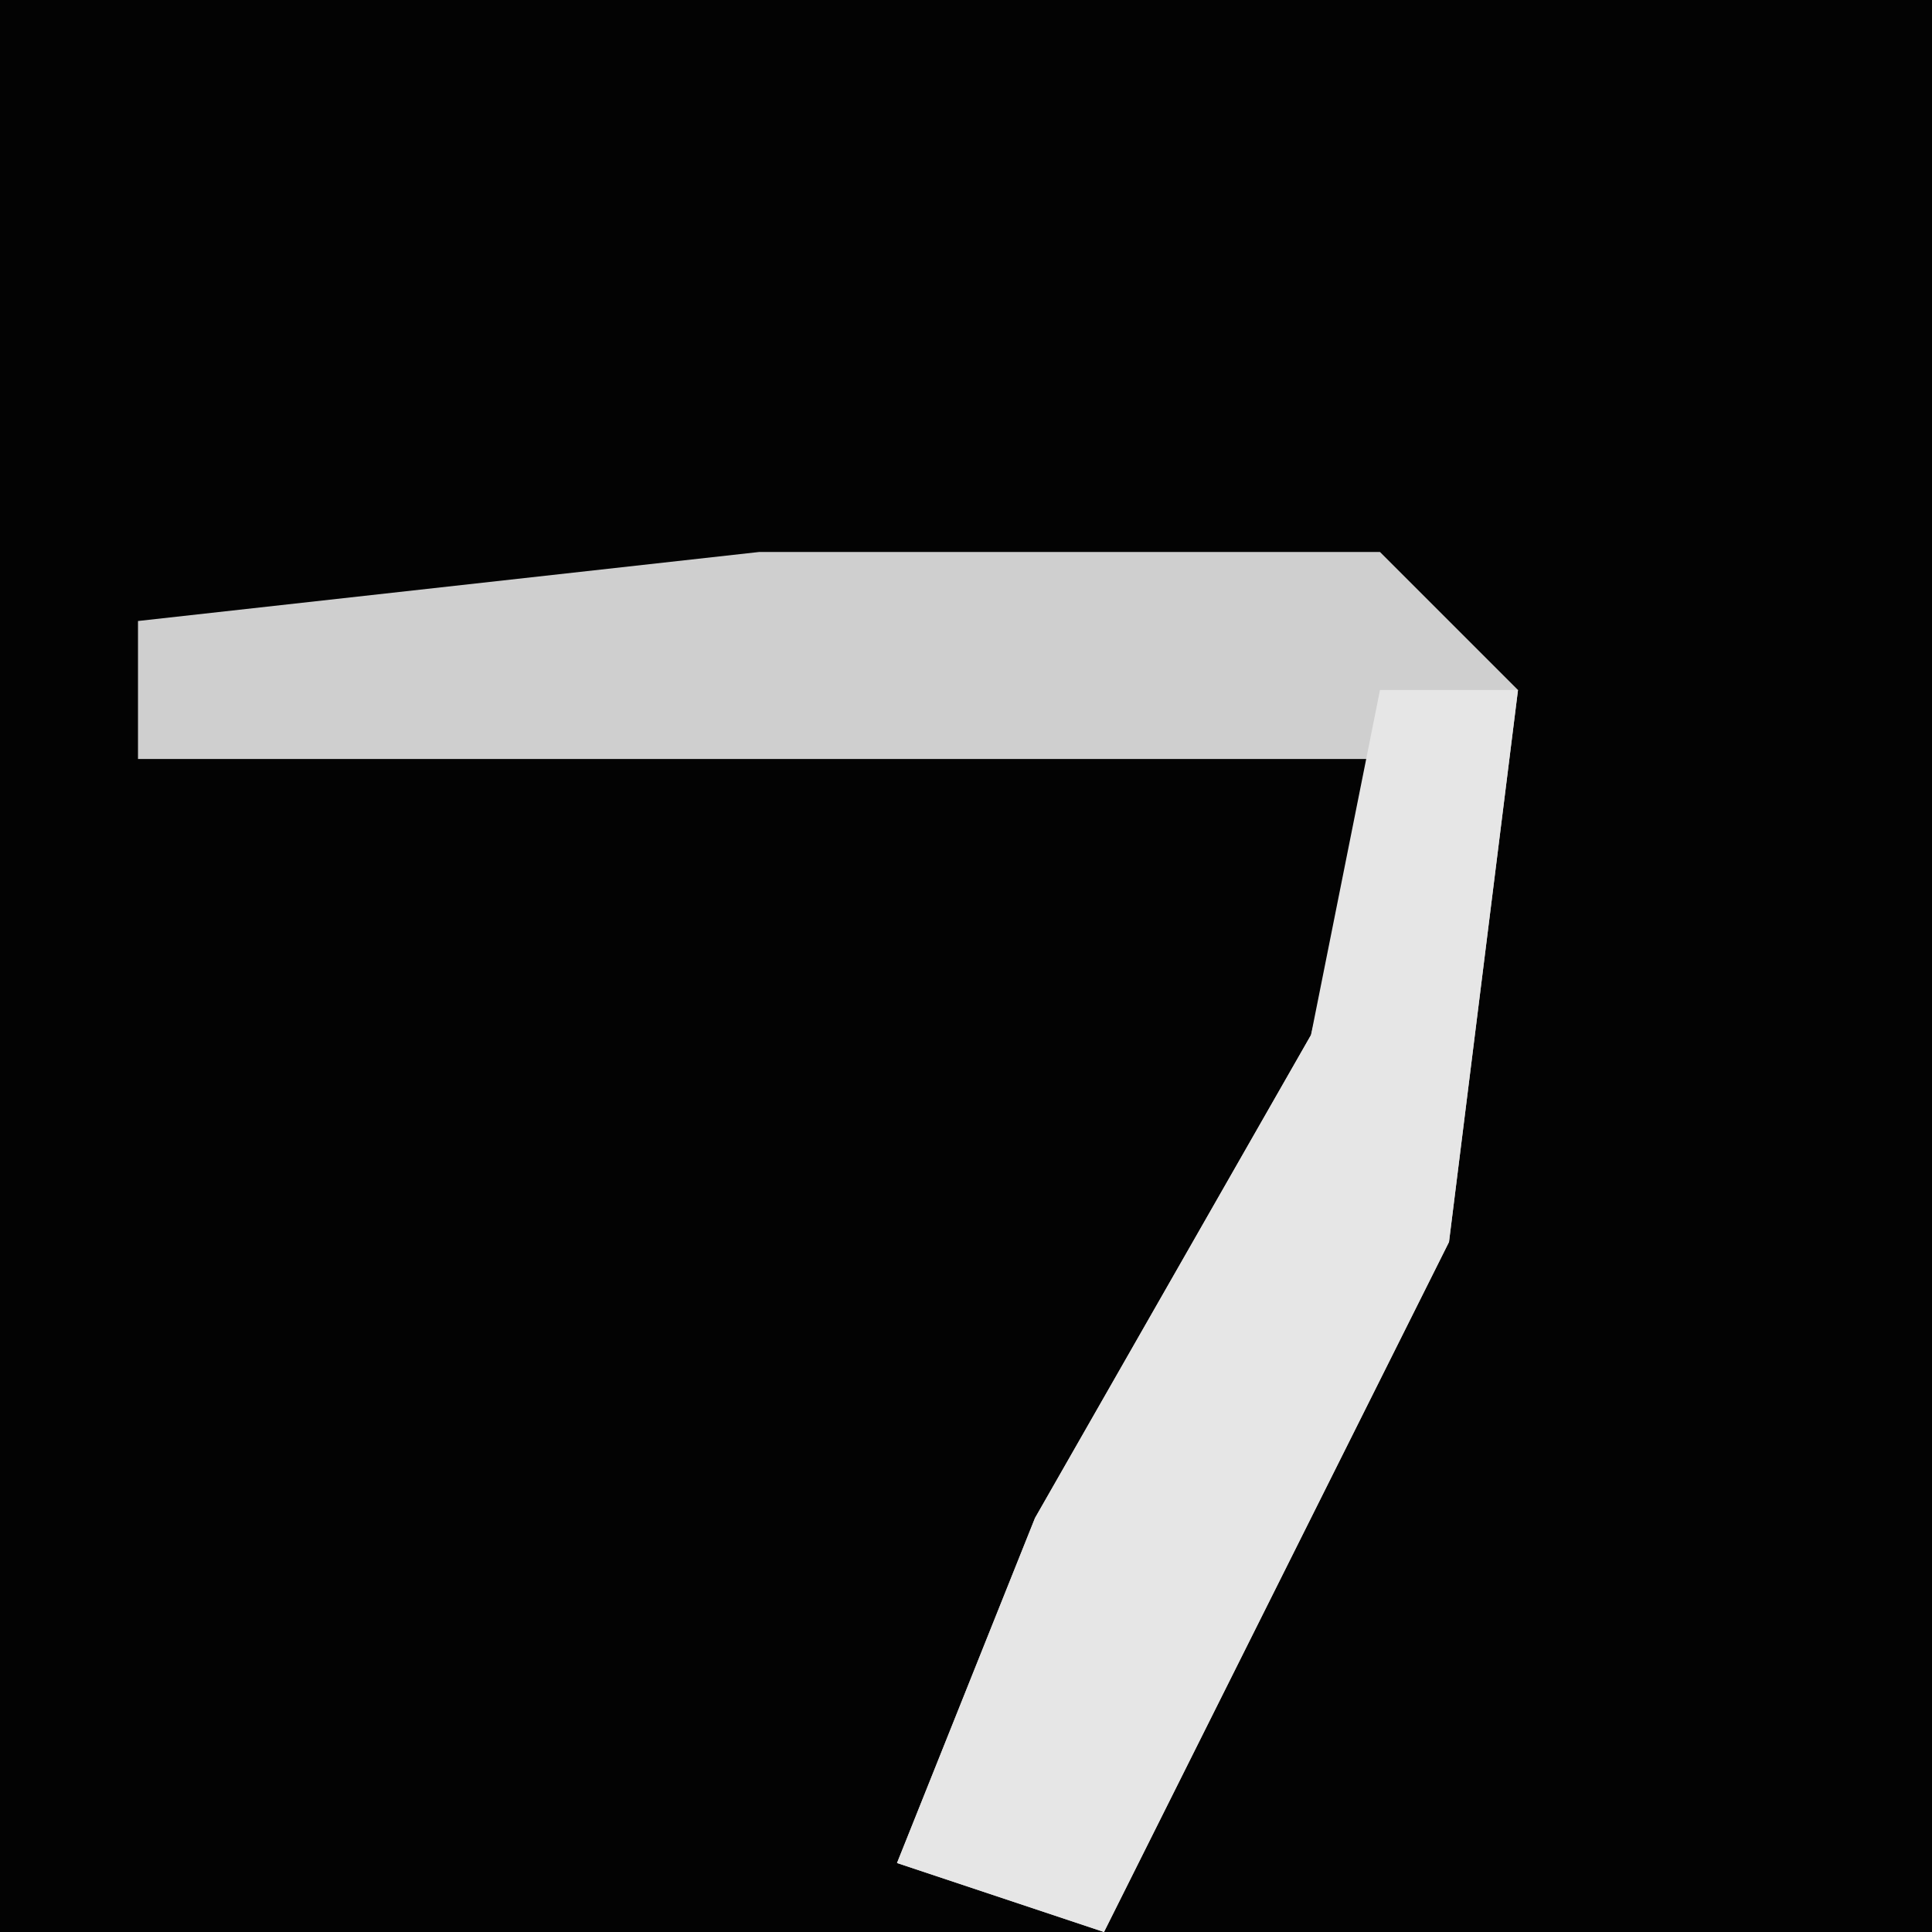 <?xml version="1.0" encoding="UTF-8"?>
<svg version="1.1" xmlns="http://www.w3.org/2000/svg" width="28" height="28">
<path d="M0,0 L28,0 L28,28 L0,28 Z " fill="#030303" transform="translate(0,0)"/>
<path d="M0,0 L9,0 L11,2 L10,10 L5,20 L2,19 L4,14 L8,7 L9,3 L-9,3 L-9,1 Z " fill="#CFCFCF" transform="translate(11,8)"/>
<path d="M0,0 L2,0 L1,8 L-4,18 L-7,17 L-5,12 L-1,5 Z " fill="#E6E6E6" transform="translate(20,10)"/>
</svg>
